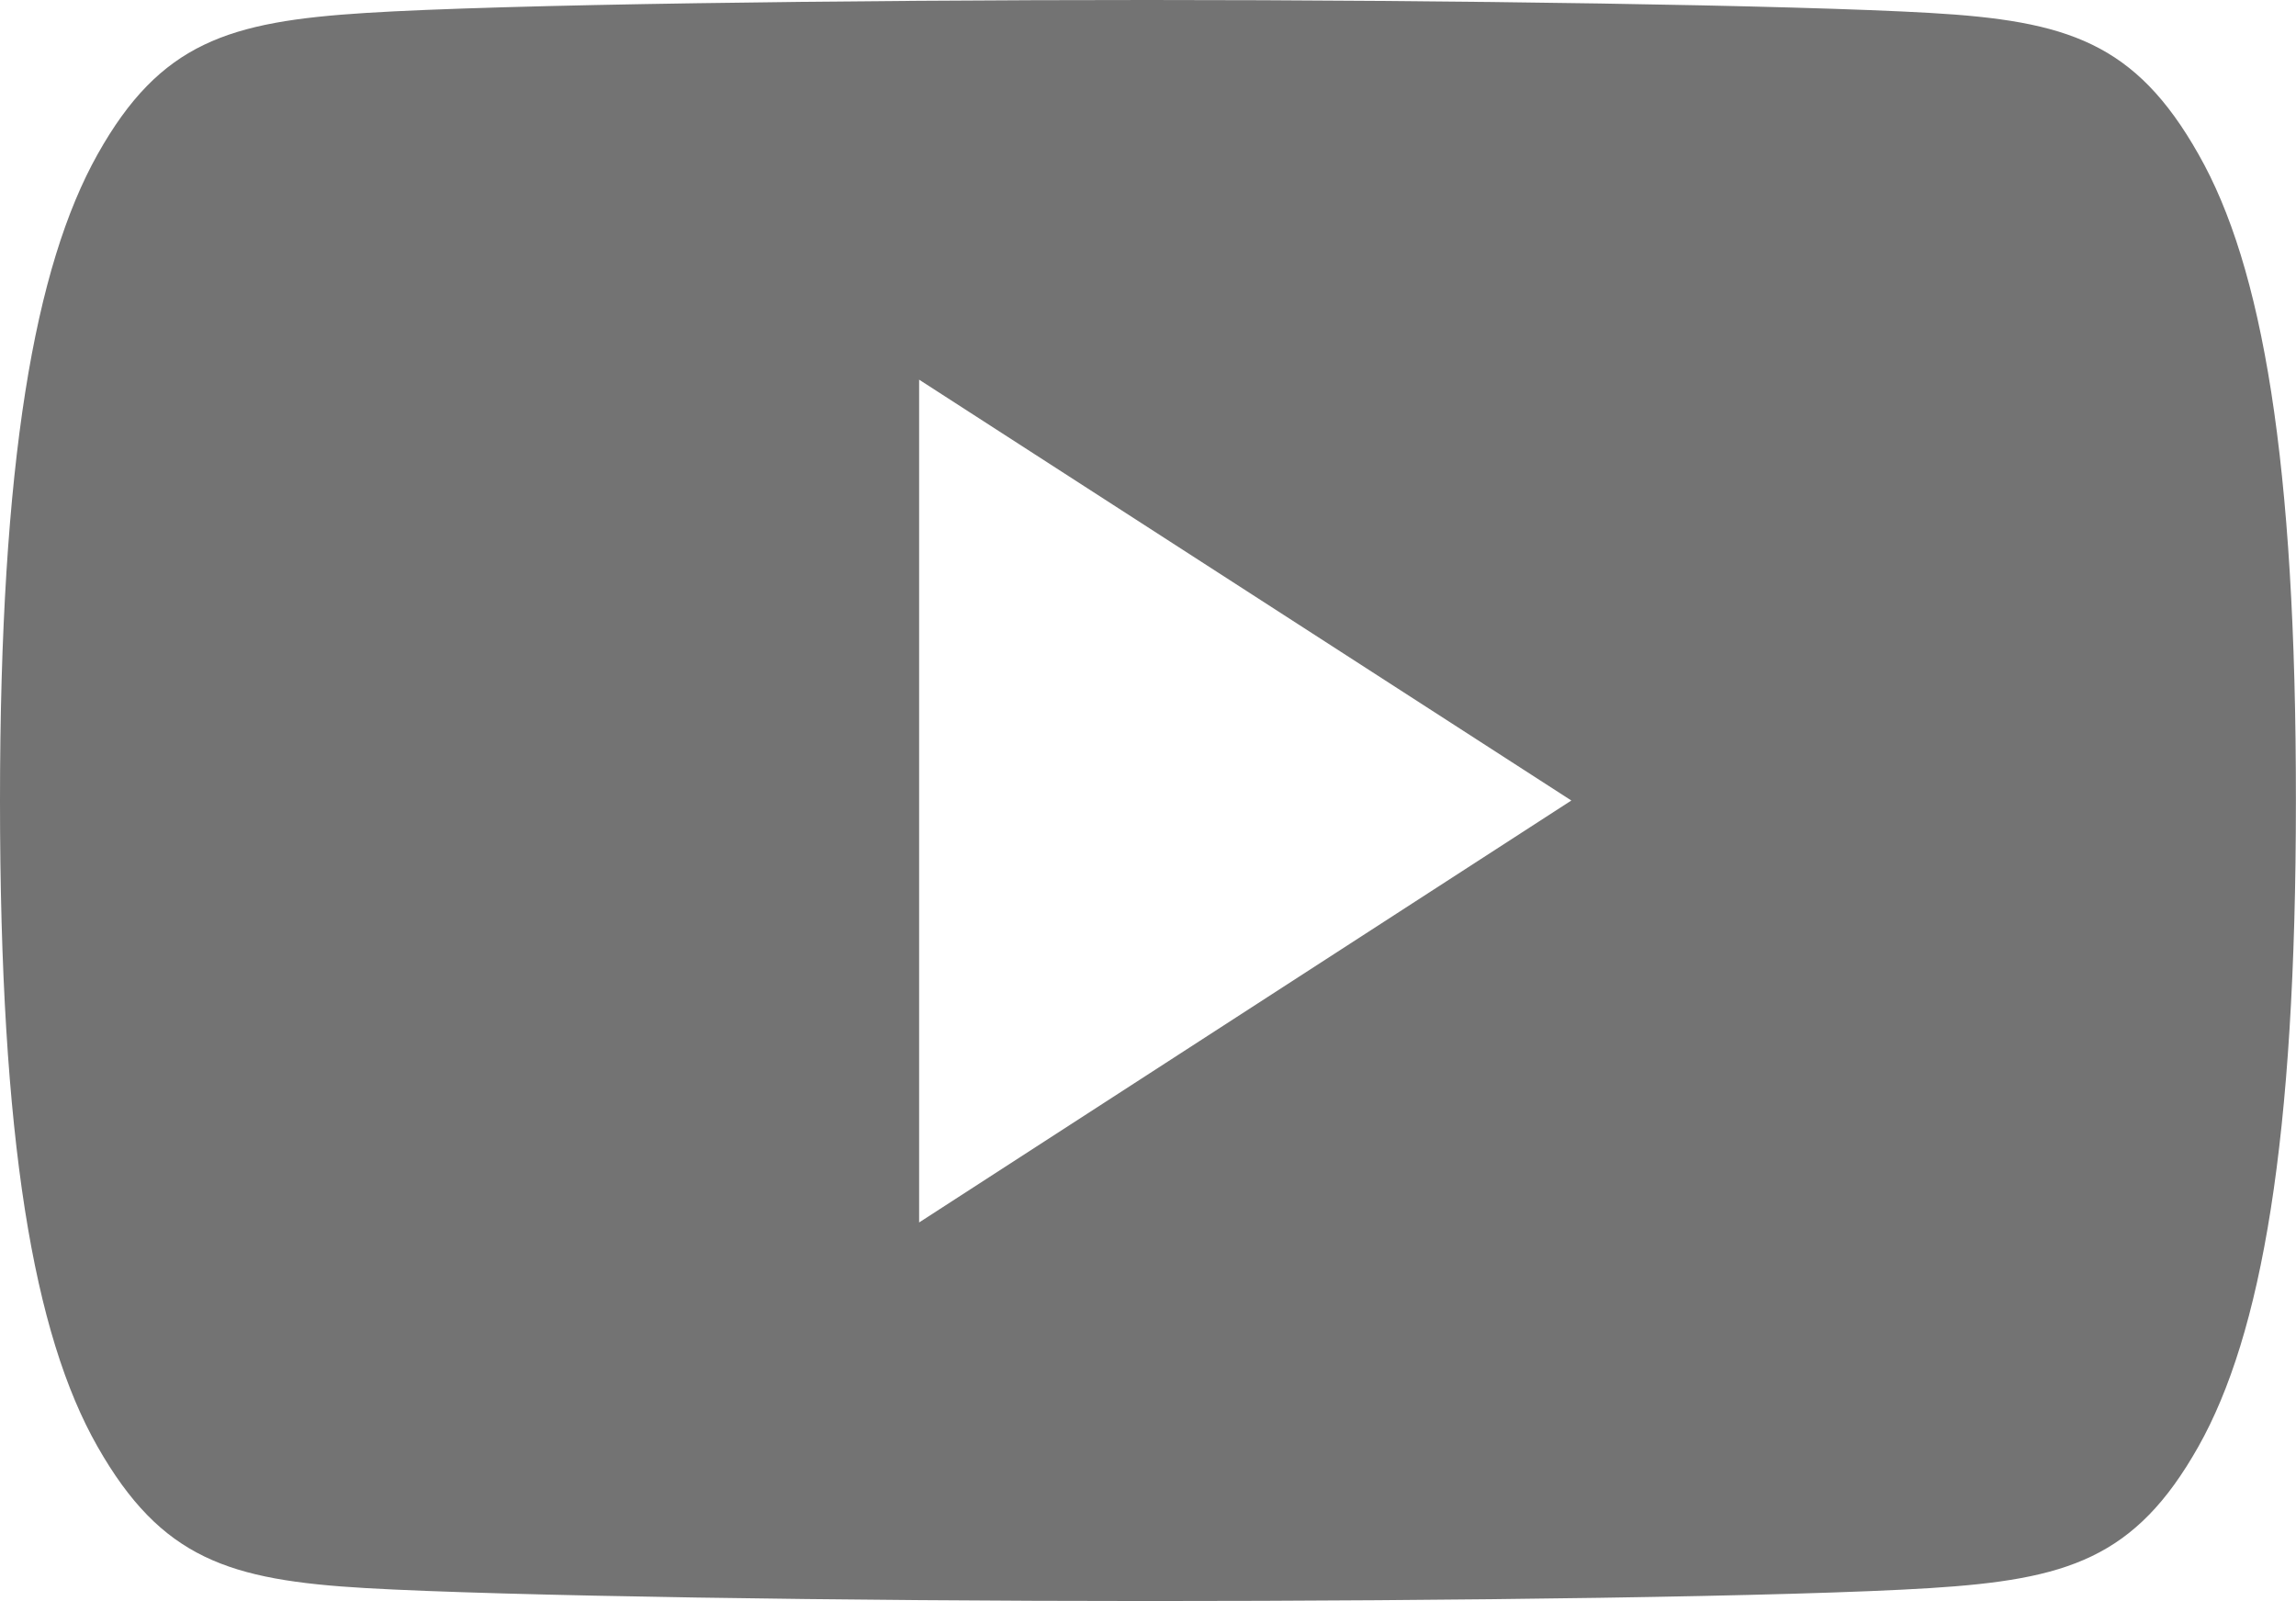 <svg xmlns="http://www.w3.org/2000/svg" width="22.917" height="15.978" viewBox="0 0 22.917 15.978"><defs><style>.a{fill:#737373;fill-rule:evenodd;}</style></defs><path class="a" d="M21.944,1.54C21.313.423,20.633.208,19.265.129S14.452,0,11.459,0h0C8.465,0,5.02.043,3.652.129S1.6.423.974,1.54,0,4.6,0,7.992H0c0,3.395.337,5.328.974,6.446s1.311,1.332,2.678,1.411,4.82.129,7.806.129h0c2.994,0,6.438-.043,7.806-.129s2.048-.294,2.678-1.411.974-3.058.974-6.446h0C22.918,4.6,22.581,2.657,21.944,1.54ZM9.174,12.2V3.789l6.51,4.2Z" transform="translate(0)"/></svg>